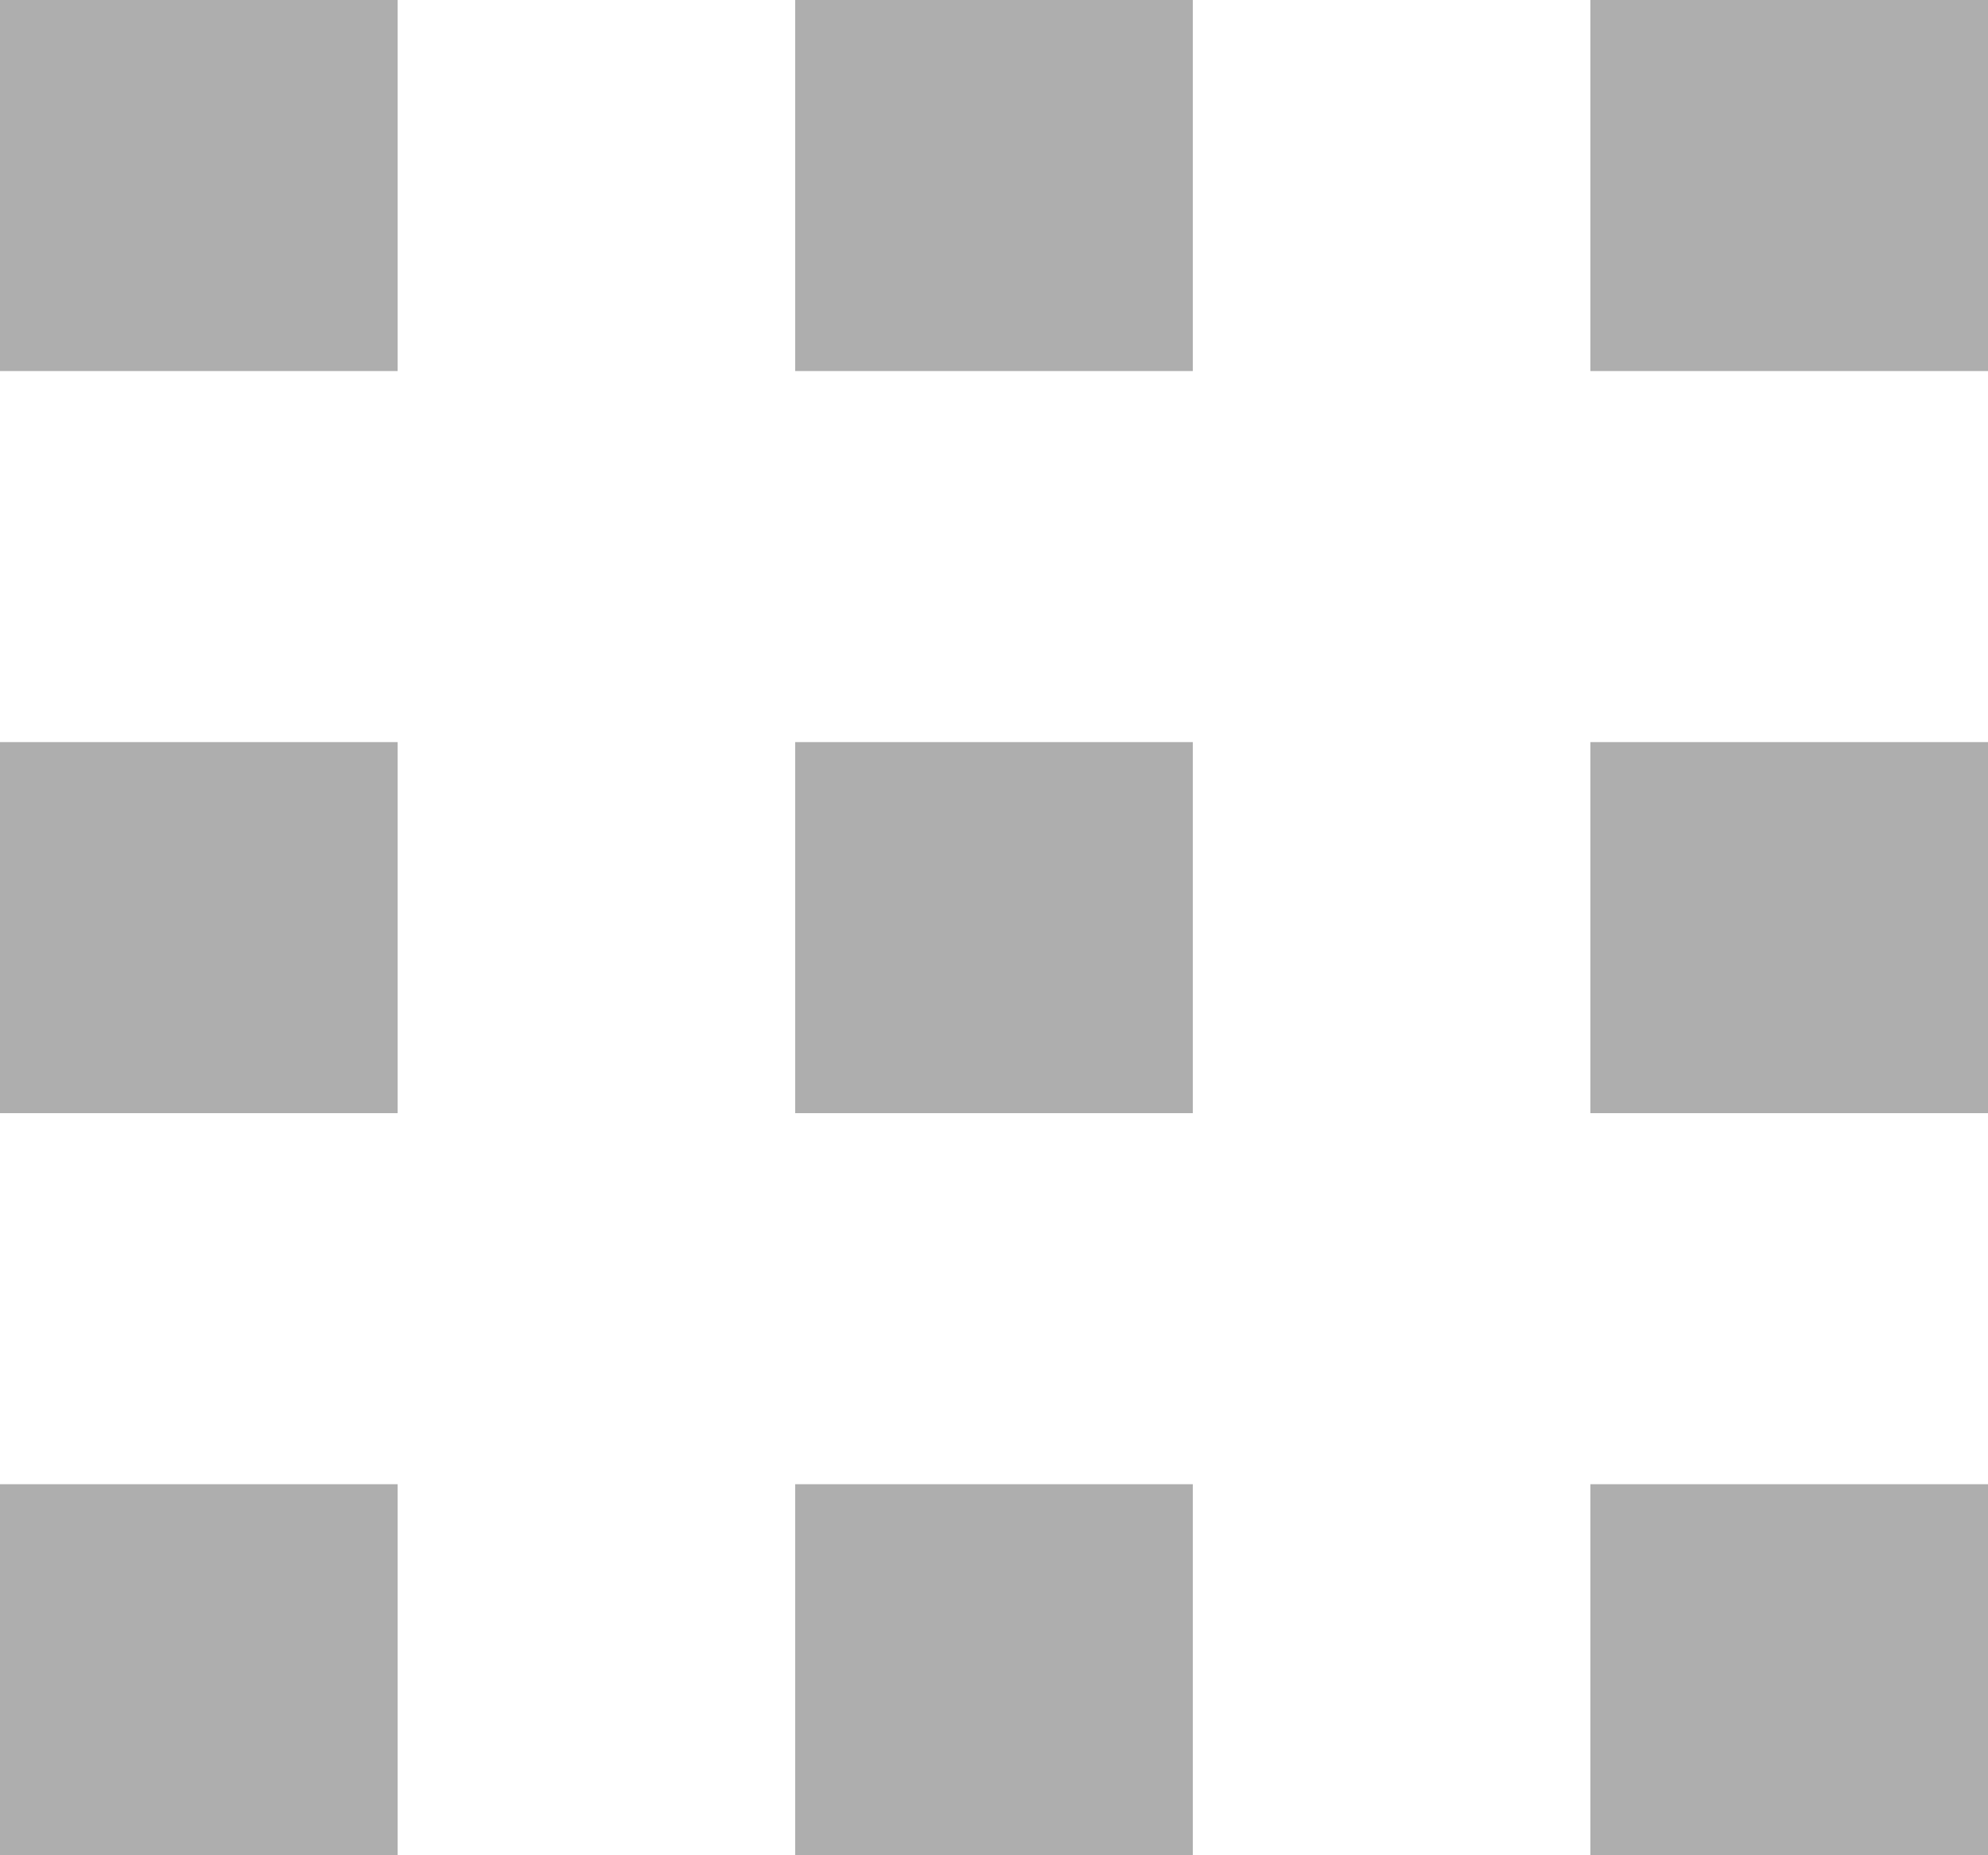 <svg width="15" height="14" viewBox="0 0 15 14" fill="none" xmlns="http://www.w3.org/2000/svg">
<path d="M0 0H3V2.8H0V0Z" fill="#AEAEAE"/>
<path d="M0 5.6H3V8.4H0V5.6Z" fill="#AEAEAE"/>
<path d="M3 11.2H0V14H3V11.2Z" fill="#AEAEAE"/>
<path d="M6 0H9V2.8H6V0Z" fill="#AEAEAE"/>
<path d="M9 5.6H6V8.4H9V5.6Z" fill="#AEAEAE"/>
<path d="M6 11.2H9V14H6V11.2Z" fill="#AEAEAE"/>
<path d="M15 0H12V2.8H15V0Z" fill="#AEAEAE"/>
<path d="M12 5.6H15V8.4H12V5.6Z" fill="#AEAEAE"/>
<path d="M15 11.2H12V14H15V11.2Z" fill="#AEAEAE"/>
</svg>
